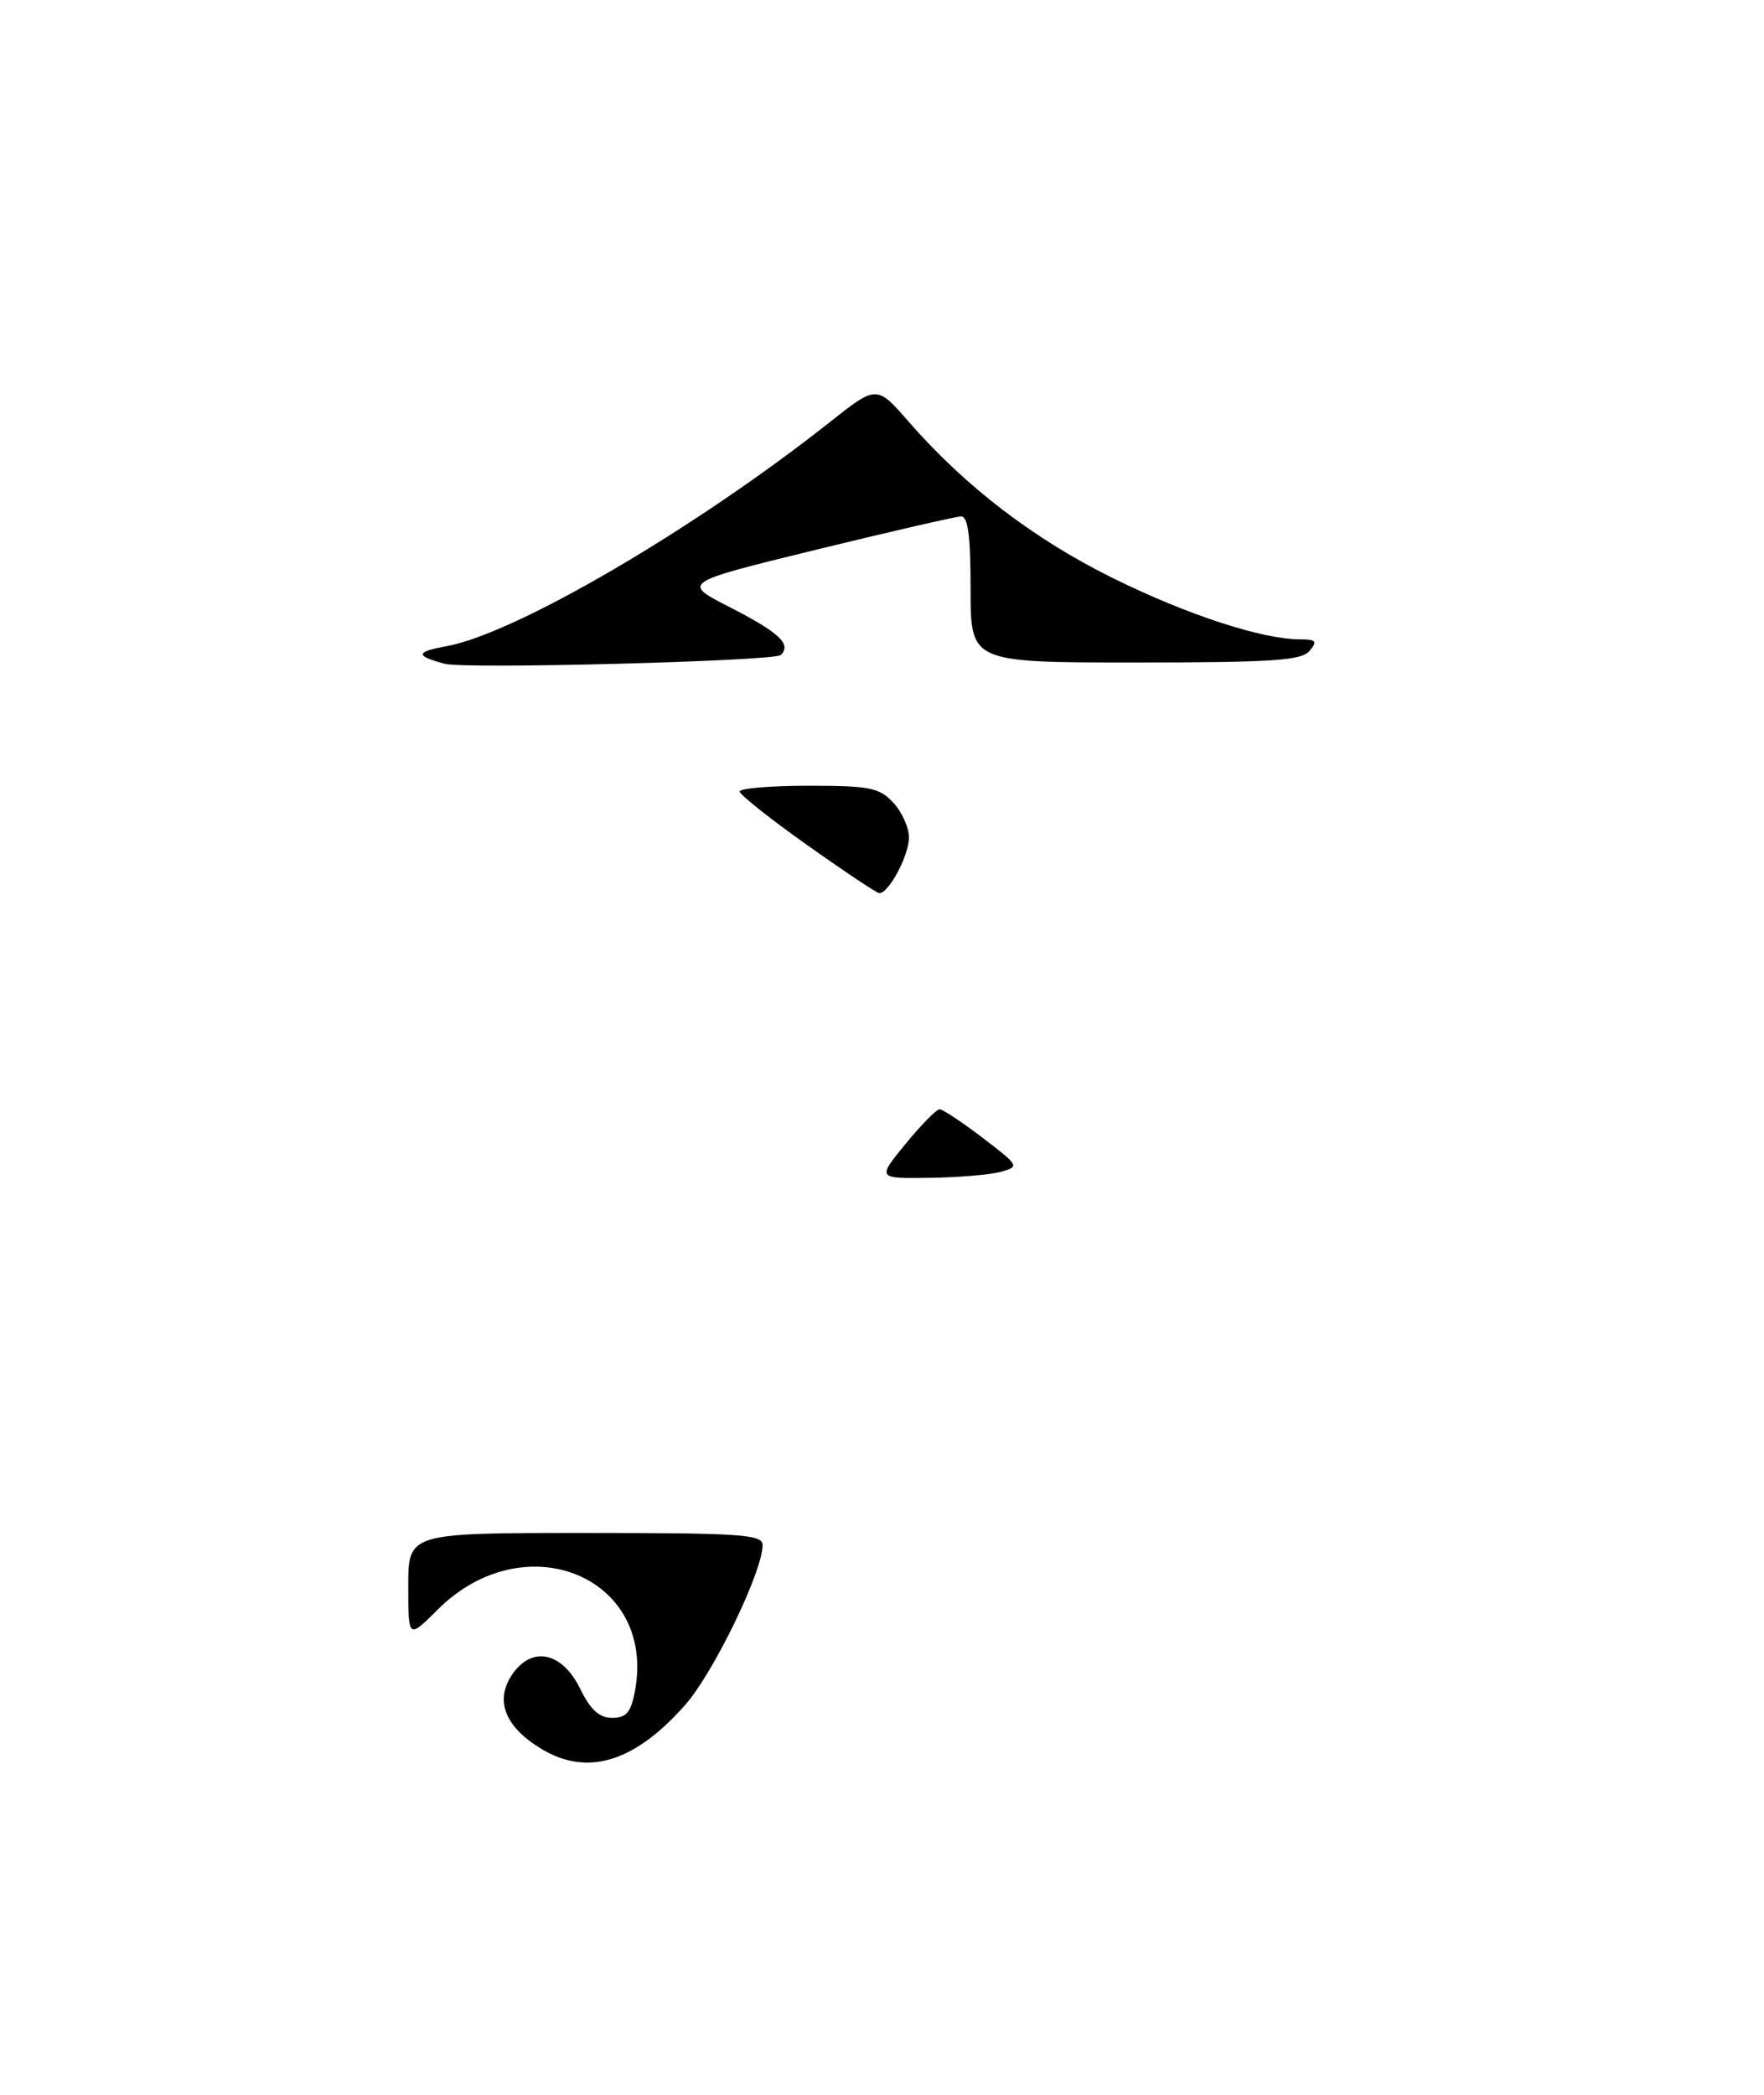<?xml version="1.0" encoding="UTF-8" standalone="no"?>
<!DOCTYPE svg PUBLIC "-//W3C//DTD SVG 1.1//EN" "http://www.w3.org/Graphics/SVG/1.1/DTD/svg11.dtd" >
<svg xmlns="http://www.w3.org/2000/svg" xmlns:xlink="http://www.w3.org/1999/xlink" version="1.1" viewBox="0 0 229 272">
 <g >
 <path fill="currentColor"
d=" M 70.23 227.00 C 65.58 224.17 64.24 220.81 66.42 217.48 C 68.97 213.60 72.96 214.39 75.33 219.25 C 76.66 221.97 77.80 223.00 79.47 223.00 C 81.31 223.00 81.91 222.30 82.43 219.51 C 85.21 204.68 68.11 197.65 56.79 208.98 C 53.00 212.76 53.00 212.76 53.00 205.88 C 53.00 199.00 53.00 199.00 76.00 199.00 C 96.23 199.00 99.00 199.19 99.00 200.57 C 99.00 204.00 92.65 217.12 88.96 221.31 C 82.38 228.78 76.22 230.65 70.23 227.00 Z  M 117.55 148.50 C 119.58 146.03 121.57 144.00 121.98 144.00 C 122.38 144.00 124.90 145.67 127.57 147.71 C 132.30 151.32 132.37 151.44 129.97 152.11 C 128.61 152.49 124.43 152.85 120.68 152.90 C 113.87 153.00 113.87 153.00 117.55 148.50 Z  M 104.77 109.69 C 99.97 106.29 96.03 103.16 96.02 102.75 C 96.01 102.34 100.03 102.00 104.96 102.00 C 112.89 102.00 114.16 102.25 115.96 104.19 C 117.08 105.39 118.00 107.43 118.00 108.72 C 118.00 111.07 115.33 116.05 114.13 115.94 C 113.79 115.91 109.57 113.10 104.77 109.69 Z  M 57.74 86.17 C 53.87 85.14 53.93 84.62 58.00 83.88 C 66.99 82.22 90.19 68.66 107.66 54.85 C 113.81 49.98 113.81 49.98 117.96 54.74 C 125.30 63.16 134.24 70.00 144.50 75.06 C 154.19 79.84 163.87 83.00 168.83 83.00 C 170.86 83.00 171.05 83.24 170.00 84.50 C 168.96 85.75 165.16 86.00 147.38 86.00 C 126.00 86.00 126.00 86.00 126.00 76.50 C 126.00 69.55 125.67 67.01 124.75 67.04 C 124.06 67.06 115.62 69.00 106.00 71.35 C 88.50 75.63 88.50 75.63 94.68 78.79 C 101.18 82.12 102.78 83.62 101.36 85.03 C 100.55 85.83 60.42 86.88 57.74 86.17 Z "/>
</g>
</svg>